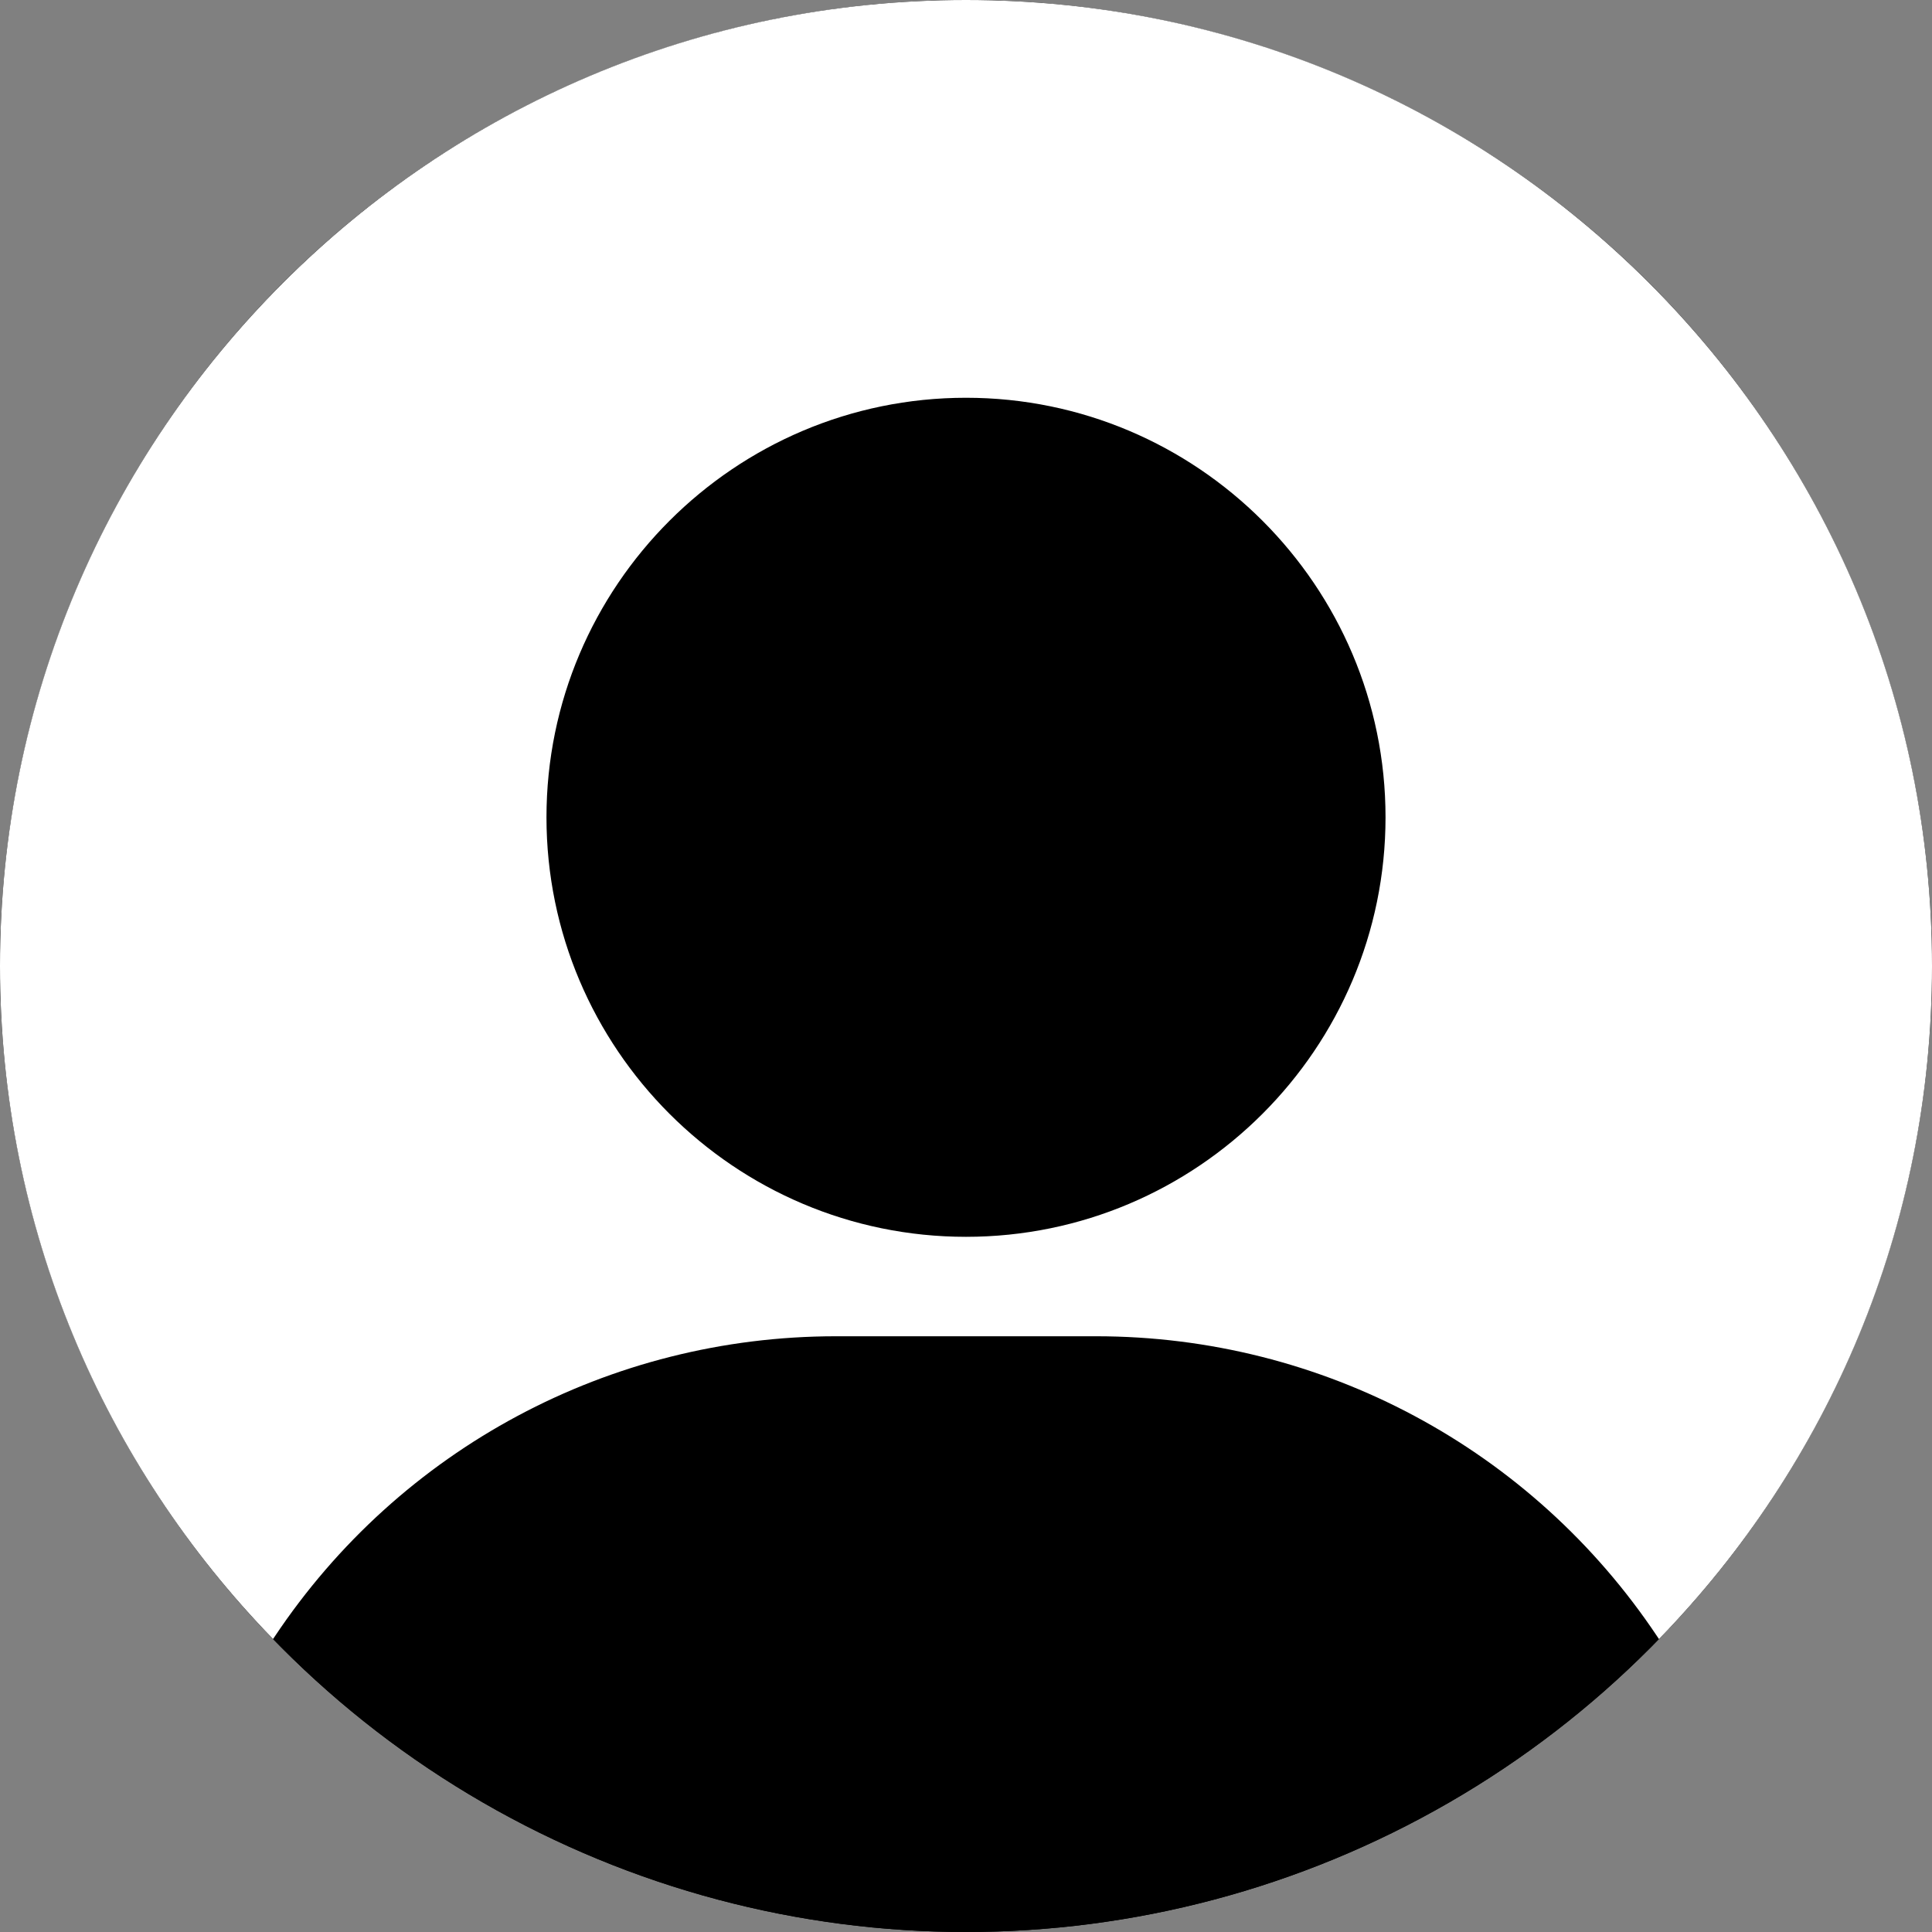 <svg  viewBox="0 0 34 34" fill="none"
    xmlns="http://www.w3.org/2000/svg">
    <rect x="0" y="0" width="34" height="34" fill="#808080" stroke="none"/>
    <circle cx="17" cy="17" r="17" fill="black" />
    <circle cx="17" cy="17" r="16" fill="black" stroke="black" stroke-width="2" />
    <path fill="white" fill-rule="evenodd" clip-rule="evenodd" d="M4.805 28.844L4.833 28.803C7.04 25.492 10.734 23.516 14.712 23.516H19.288C23.266 23.516 26.96 25.492 29.167 28.803L29.195 28.845C32.169 25.783 34 21.605 34 17C34 7.611 26.389 0 17 0C7.611 0 0 7.611 0 17C0 21.605 1.831 25.783 4.805 28.844ZM17 7C12.929 7 9.617 10.312 9.617 14.383C9.617 18.454 12.929 21.766 17 21.766C21.071 21.766 24.383 18.454 24.383 14.383C24.383 10.312 21.071 7 17 7Z" />
</svg>